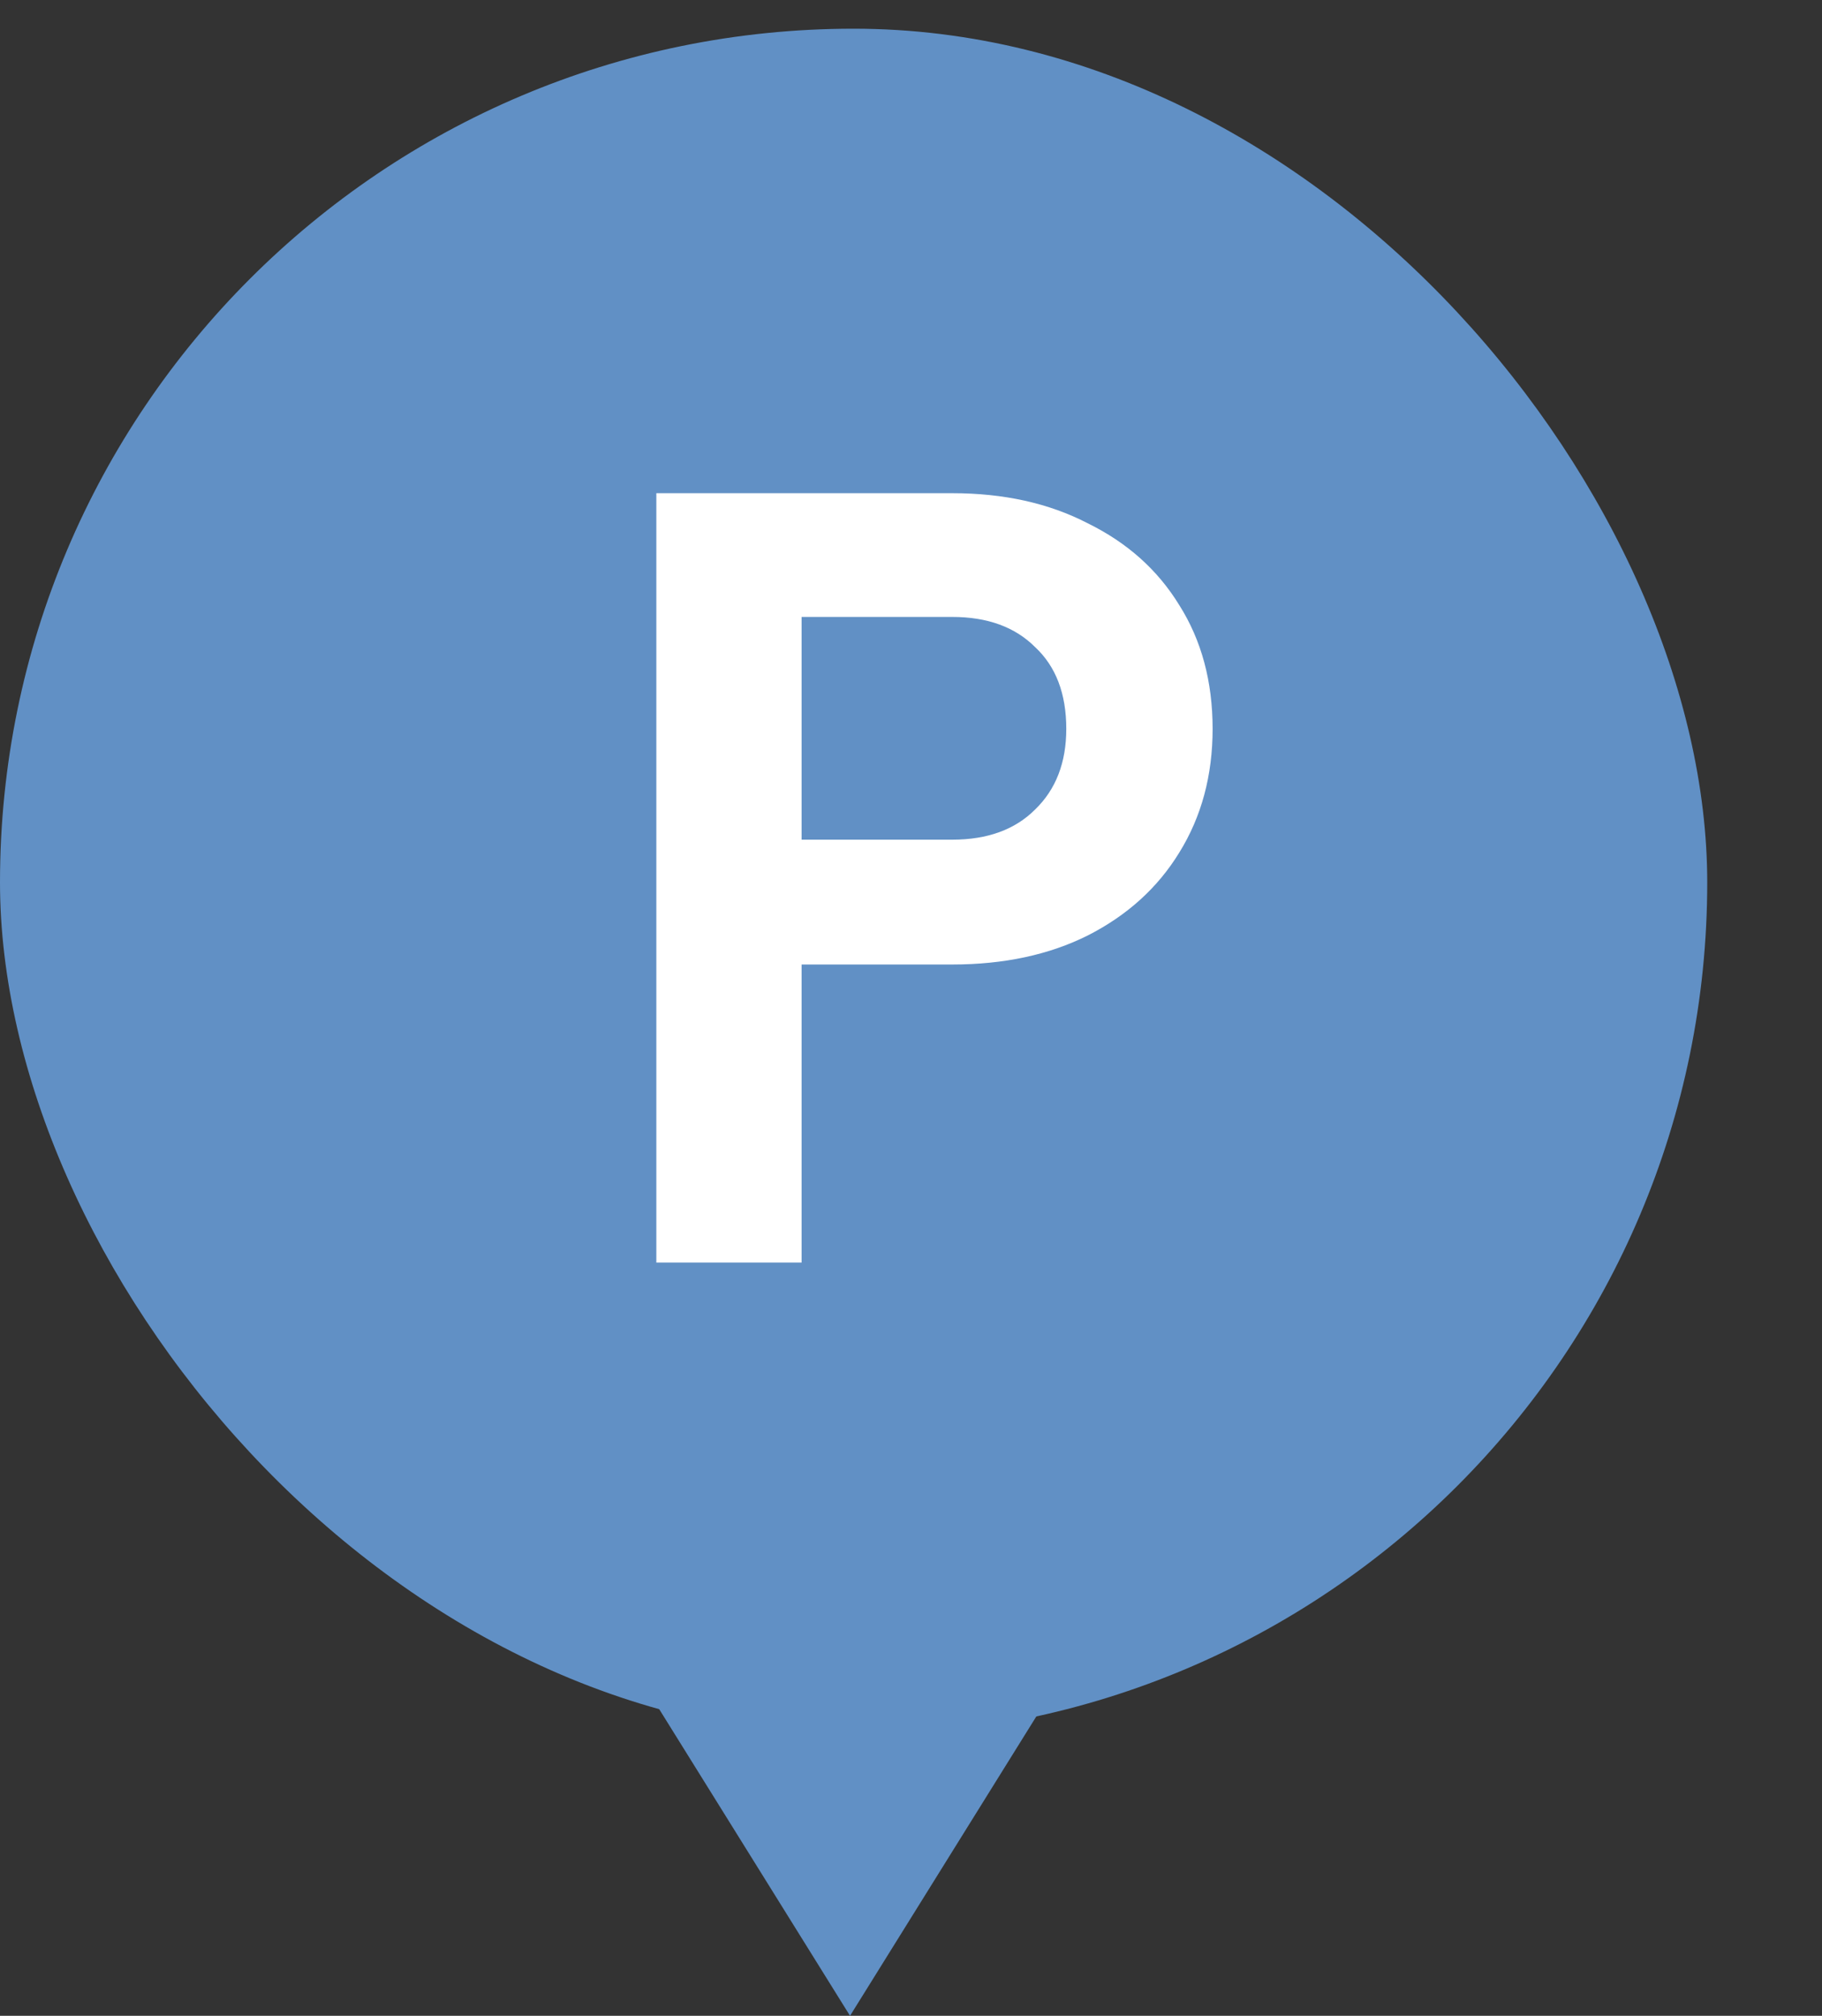 <svg width="254" height="281" viewBox="0 0 254 281" fill="none" xmlns="http://www.w3.org/2000/svg">
<rect x="0" y="0" width="254" height="281" fill="#333333" stroke="none"/>
<rect y="4" width="238" height="238" rx="119" fill="#6190C5"/>
<path d="M111.747 176H91.498V68.75H132.747C139.947 68.75 146.247 70.15 151.647 72.95C157.147 75.65 161.397 79.45 164.397 84.35C167.497 89.25 169.047 95 169.047 101.6C169.047 108.1 167.497 113.85 164.397 118.85C161.397 123.75 157.147 127.6 151.647 130.4C146.247 133.1 139.947 134.45 132.747 134.45H110.247V117.05H132.747C137.647 117.05 141.497 115.65 144.297 112.85C147.197 110.05 148.647 106.3 148.647 101.6C148.647 96.7 147.197 92.9 144.297 90.2C141.497 87.4 137.647 86 132.747 86H111.747V176Z" fill="white"/>
<path d="M118.5 281L82.56 223.25L154.44 223.25L118.5 281Z" fill="#6190C5"/>
</svg>
